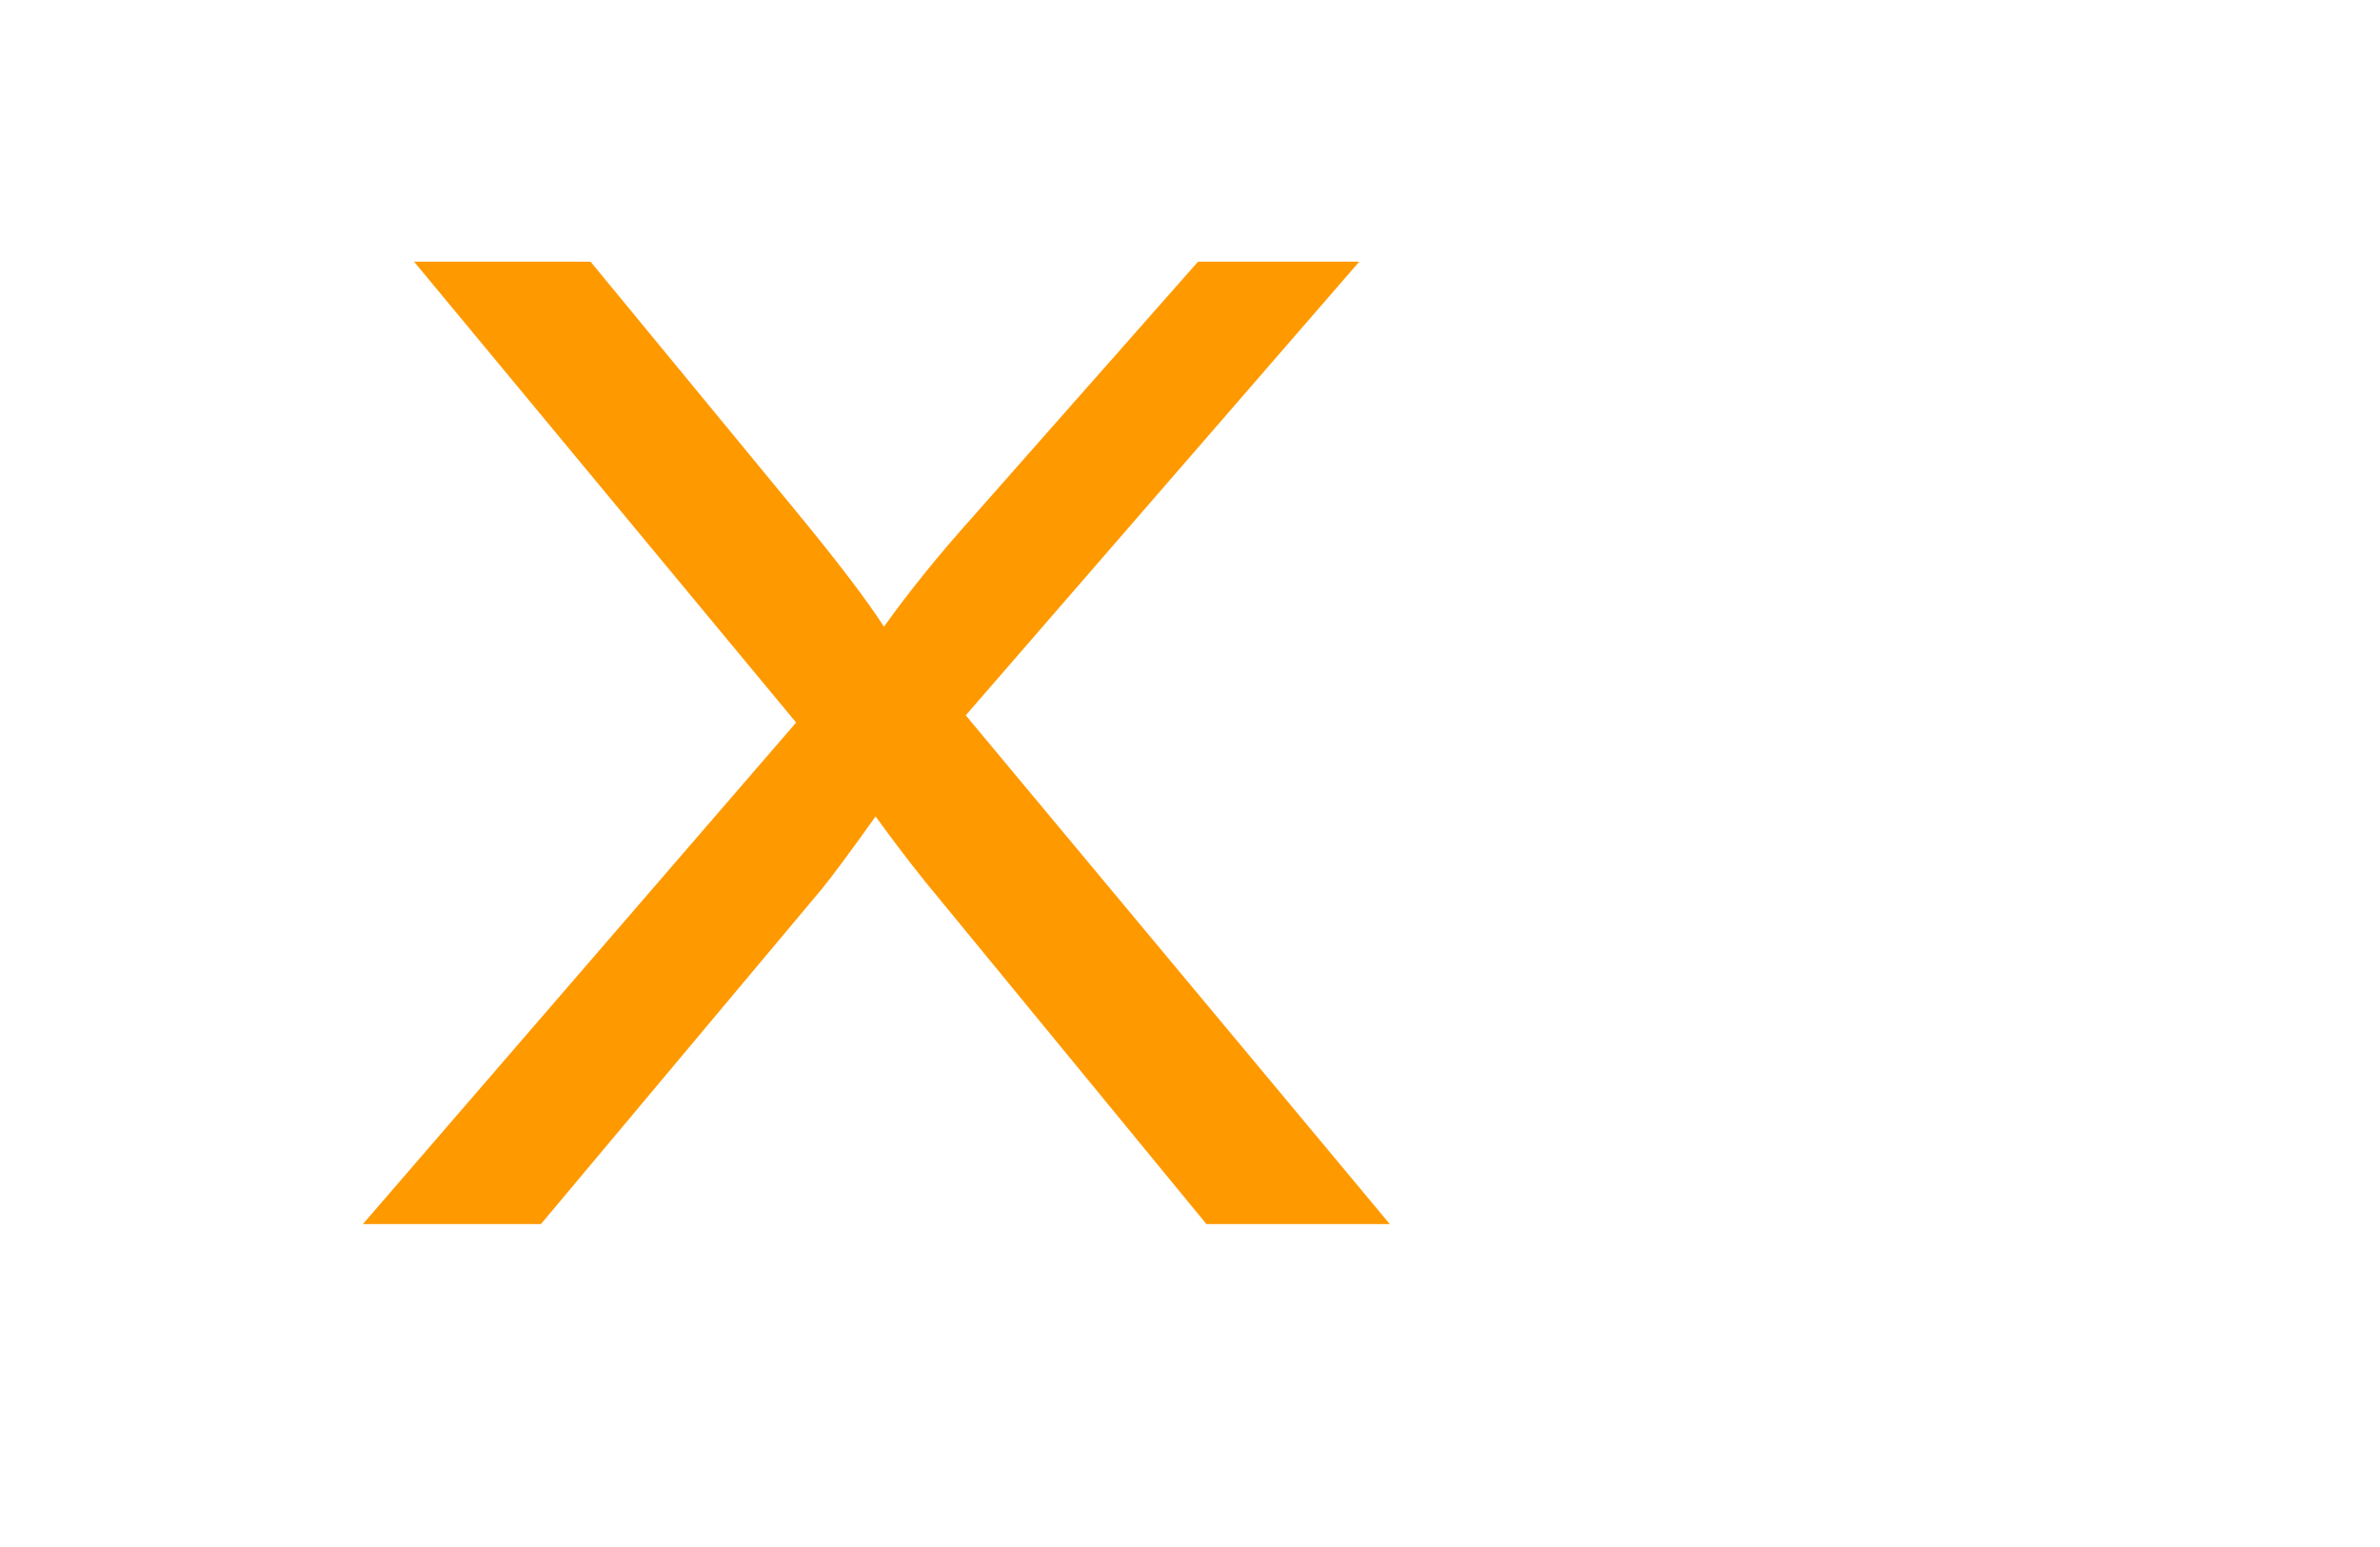 <?xml version="1.0" encoding="UTF-8" standalone="no"?>
<!-- Created with Inkscape (http://www.inkscape.org/) -->

<svg
   xmlns:dc="http://purl.org/dc/elements/1.1/"
   xmlns:cc="http://creativecommons.org/ns#"
   xmlns:rdf="http://www.w3.org/1999/02/22-rdf-syntax-ns#"
   xmlns:svg="http://www.w3.org/2000/svg"
   xmlns="http://www.w3.org/2000/svg"
   xmlns:sodipodi="http://sodipodi.sourceforge.net/DTD/sodipodi-0.dtd"
   xmlns:inkscape="http://www.inkscape.org/namespaces/inkscape"
   width="800"
   height="520"
   id="svg8183"
   version="1.1"
   inkscape:version="0.48.4 r9939"
   sodipodi:docname="New document 94">
  <defs
     id="defs8185" />
  <sodipodi:namedview
     id="base"
     pagecolor="#ffffff"
     bordercolor="#666666"
     borderopacity="1.0"
     inkscape:pageopacity="0.0"
     inkscape:pageshadow="2"
     inkscape:zoom="0.35"
     inkscape:cx="375"
     inkscape:cy="520"
     inkscape:document-units="px"
     inkscape:current-layer="layer1"
     showgrid="false"
     inkscape:window-width="1301"
     inkscape:window-height="744"
     inkscape:window-x="65"
     inkscape:window-y="24"
     inkscape:window-maximized="1" />
  <g
     inkscape:label="Layer 1"
     inkscape:groupmode="layer"
     id="layer1"
     transform="translate(0,-532.362)">
    <path
       style="fill:#ff9900;fill-rule:evenodd"
       inkscape:connector-curvature="0"
       d="m 139.183,620.324 128.421,154.911 -145.629,168.593 59.844,0 94.518,-112.763 c 3.596,-4.413 9.589,-12.505 17.979,-24.274 5.651,7.797 11.13,15.006 16.438,21.626 l 94.774,115.411 61.642,0 -142.547,-171.02 132.273,-152.484 -54.194,0 -75.768,85.841 c -11.472,12.799 -21.403,25.083 -29.794,36.852 -5.993,-9.268 -16.095,-22.508 -30.307,-39.721 l -68.32,-82.972 z"
       id="path8153" />
  </g>
</svg>
